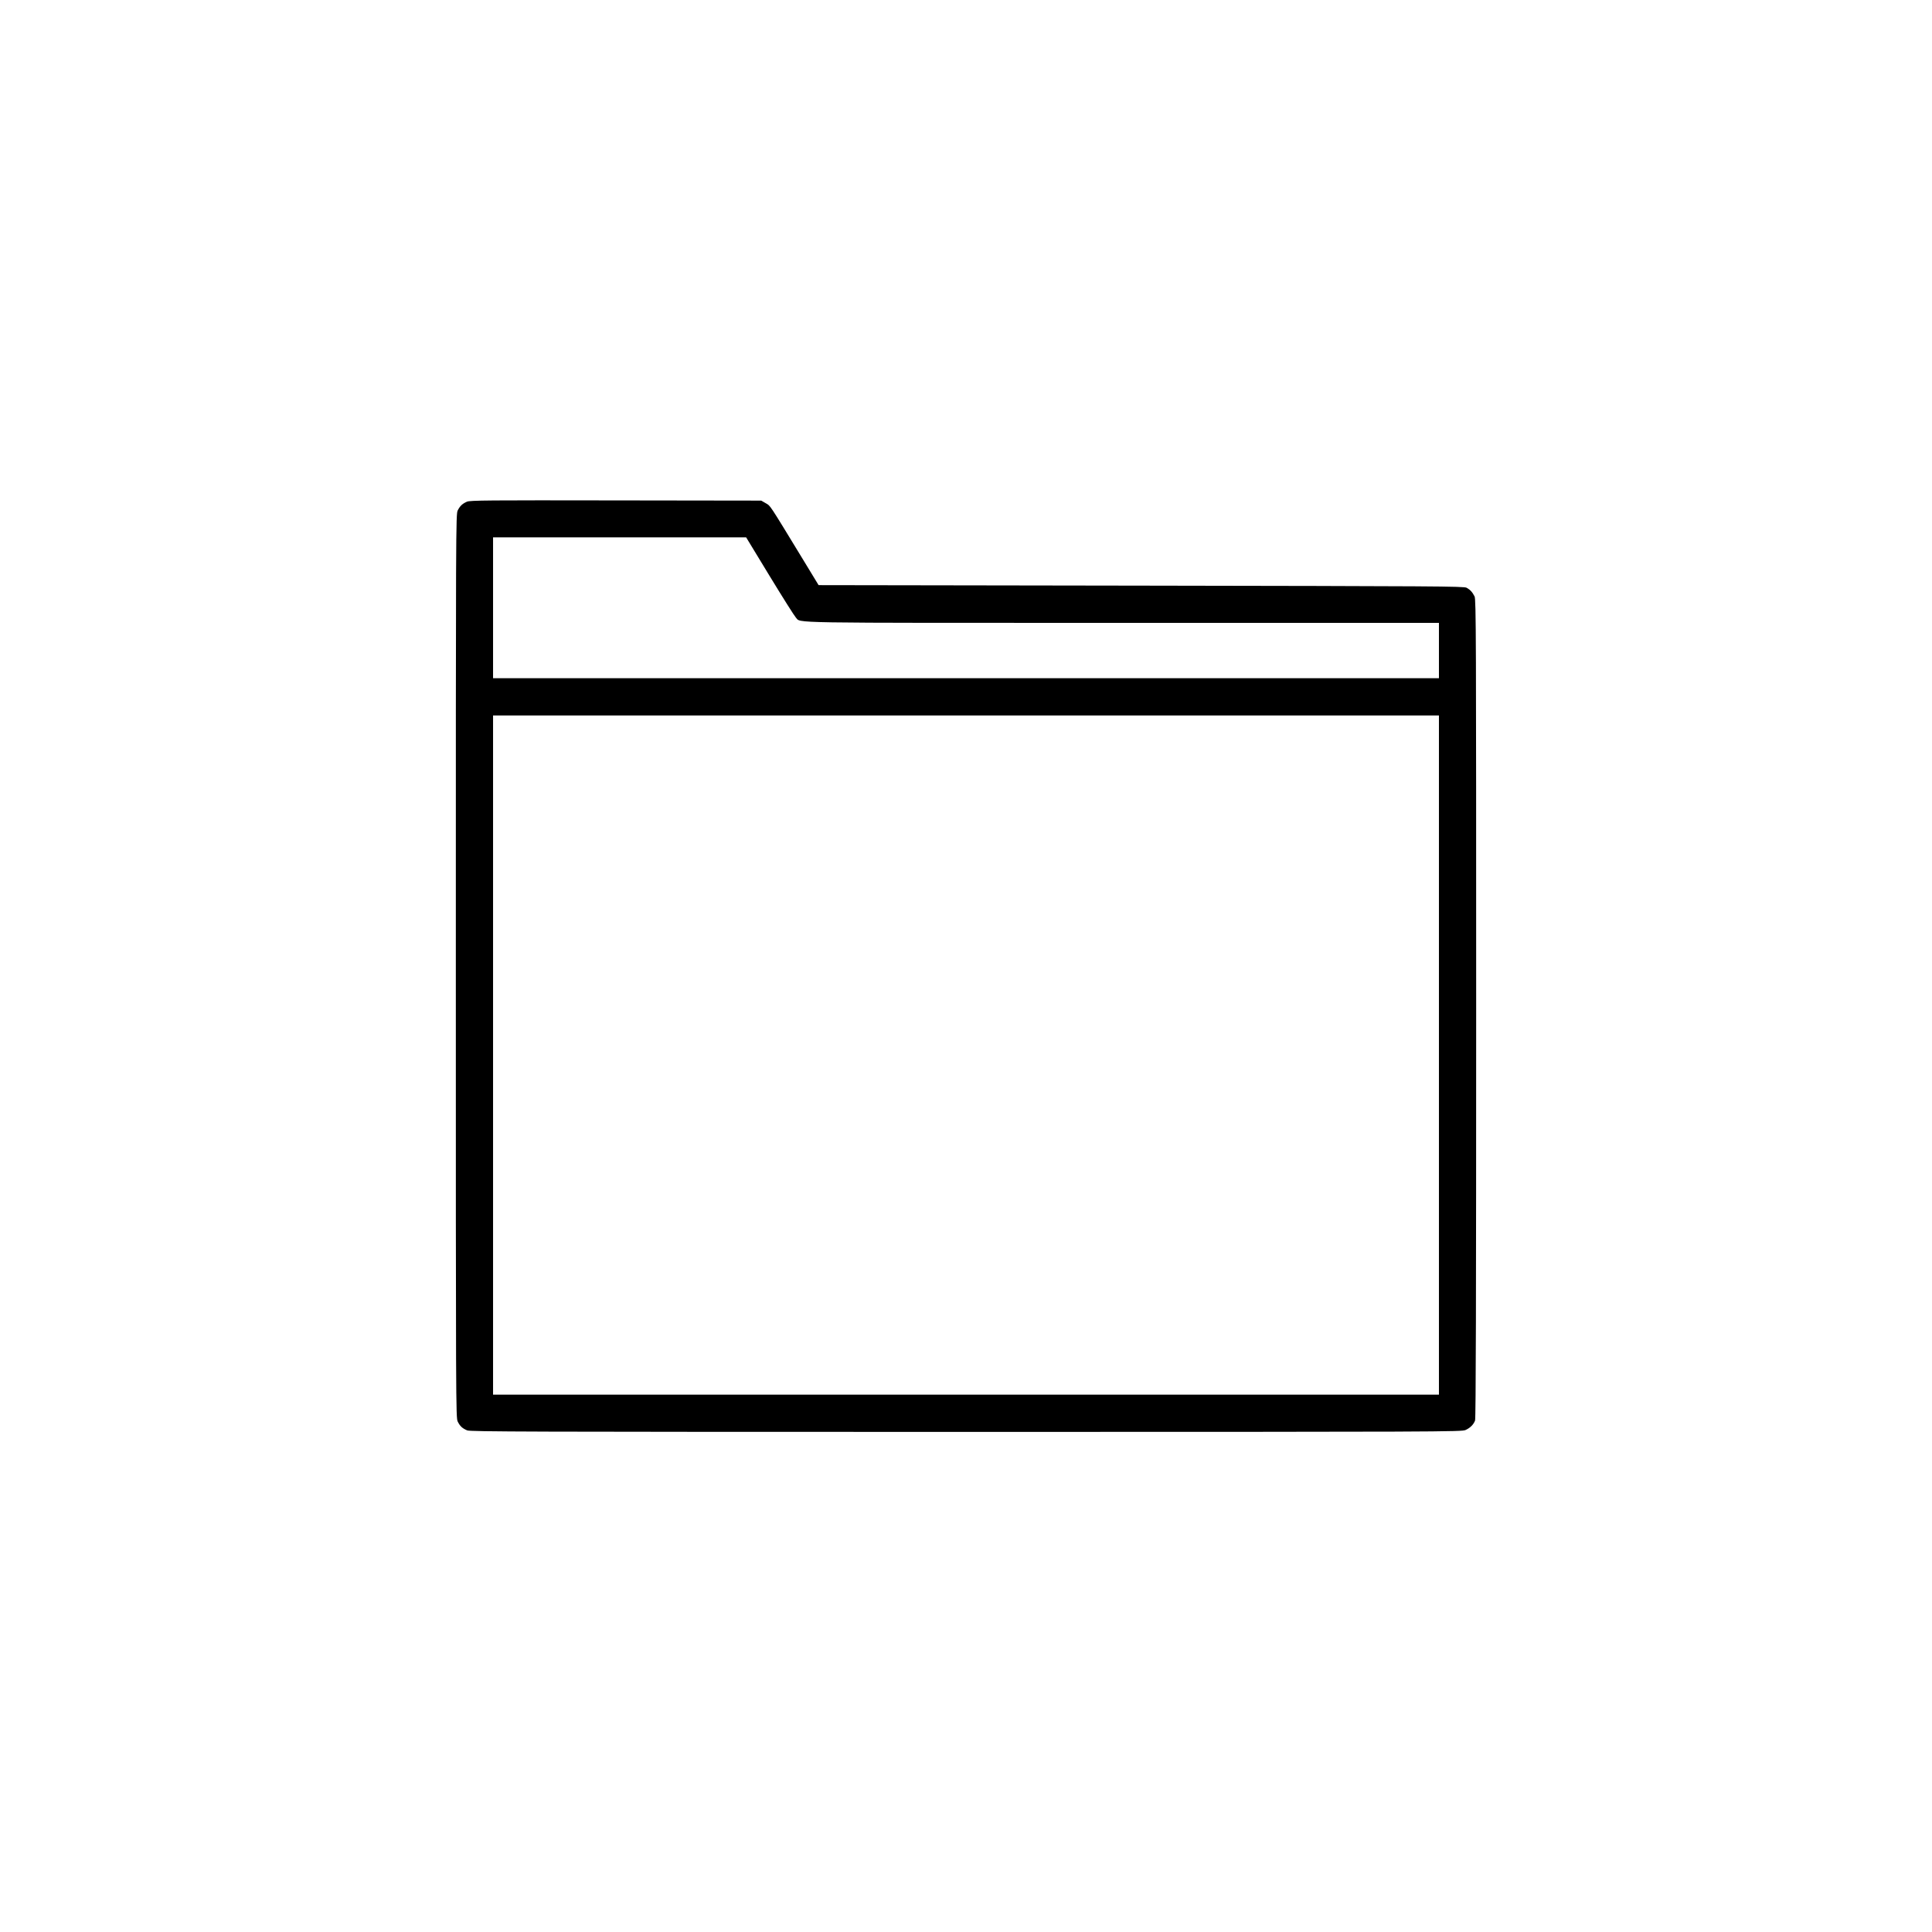 <?xml version="1.0" standalone="no"?>
<!DOCTYPE svg PUBLIC "-//W3C//DTD SVG 20010904//EN"
 "http://www.w3.org/TR/2001/REC-SVG-20010904/DTD/svg10.dtd">
<svg version="1.0" xmlns="http://www.w3.org/2000/svg"
 width="1920pt" height="1920pt" viewBox="0 0 1920 1920"
 preserveAspectRatio="xMidYMid meet">

<g transform="translate(0,1920) scale(0.1,-0.1)"
fill="#000000" stroke="none">
<path d="M4640 14214 c-45 -20 -68 -41 -91 -86 -19 -36 -19 -141 -19 -4528 0
-4387 0 -4492 19 -4528 23 -46 46 -67 94 -87 33 -13 551 -15 4959 -15 4765 0
4924 1 4963 19 46 21 79 54 94 94 8 20 11 1238 11 4093 0 3728 -1 4068 -16
4097 -22 43 -43 66 -79 86 -28 15 -283 16 -3235 21 l-3205 5 -152 250 c-348
571 -324 535 -373 564 l-45 26 -1445 2 c-1272 2 -1449 1 -1480 -13z m3009
-739 c129 -212 246 -397 260 -412 57 -57 -171 -53 3241 -53 l3150 0 0 -275 0
-275 -4700 0 -4700 0 0 700 0 700 1258 0 1257 0 234 -385z m6651 -4760 l0
-3375 -4700 0 -4700 0 0 3375 0 3375 4700 0 4700 0 0 -3375z"/>
</g>
</svg>
